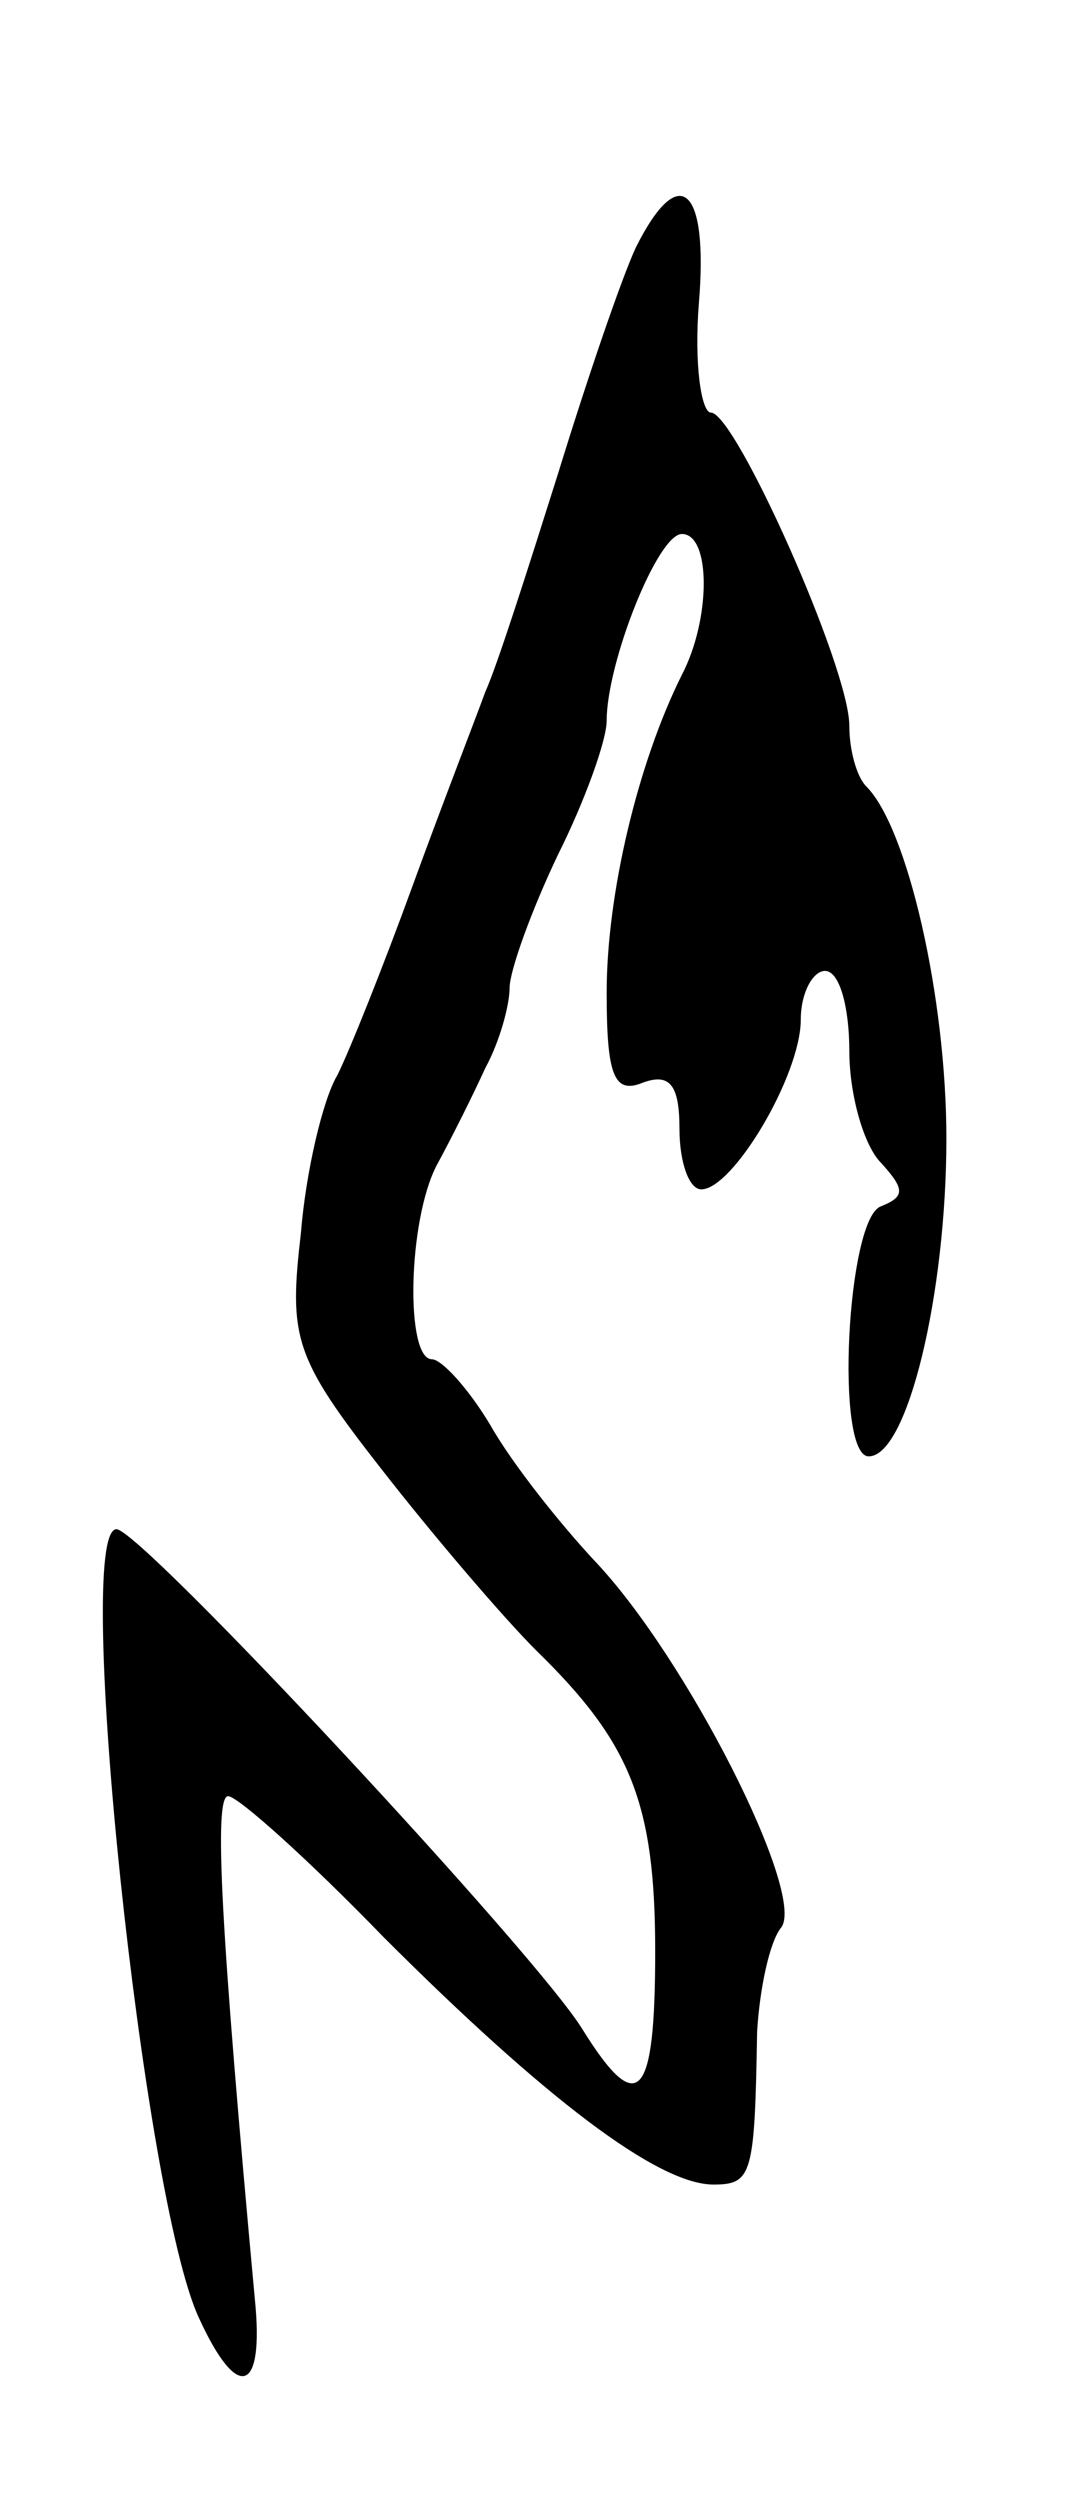 <svg version="1.0" xmlns="http://www.w3.org/2000/svg"
 width="45pt" height="103pt" viewBox="0 0 45 103"
 preserveAspectRatio="xMidYMid meet">
<g transform="translate(0,103) scale(0.1,-0.1)"
fill="#000000" stroke="none">
<path d="M262 928 c-6 -13 -20 -54 -32 -93 -12 -38 -25 -79 -30 -90 -4 -11
-18 -47 -30 -80 -12 -33 -26 -68 -31 -78 -6 -10 -13 -40 -15 -65 -5 -43 -3
-51 33 -97 21 -27 50 -61 64 -75 39 -38 49 -63 49 -124 0 -61 -7 -69 -30 -32
-19 31 -182 206 -192 206 -18 0 11 -276 34 -325 16 -35 27 -31 23 8 -14 152
-17 207 -11 207 4 0 33 -26 64 -58 66 -66 113 -102 136 -102 16 0 17 4 18 63
1 17 5 37 10 43 10 14 -39 111 -77 151 -14 15 -34 40 -43 56 -9 15 -20 27 -24
27 -11 0 -10 57 2 80 6 11 15 29 20 40 6 11 10 26 10 33 0 7 9 32 20 55 11 22
20 47 20 55 0 24 21 77 31 77 12 0 12 -35 0 -58 -18 -36 -31 -90 -31 -131 0
-34 3 -42 15 -37 11 4 15 -1 15 -19 0 -14 4 -25 9 -25 13 0 41 47 41 70 0 11
5 20 10 20 6 0 10 -15 10 -33 0 -18 6 -39 13 -46 10 -11 10 -14 0 -18 -14 -5
-19 -103 -5 -103 16 0 32 67 32 131 0 58 -16 128 -33 145 -4 4 -7 15 -7 25 0
24 -47 129 -57 129 -4 0 -7 20 -5 45 4 48 -8 59 -26 23z"/>
</g>
</svg>
